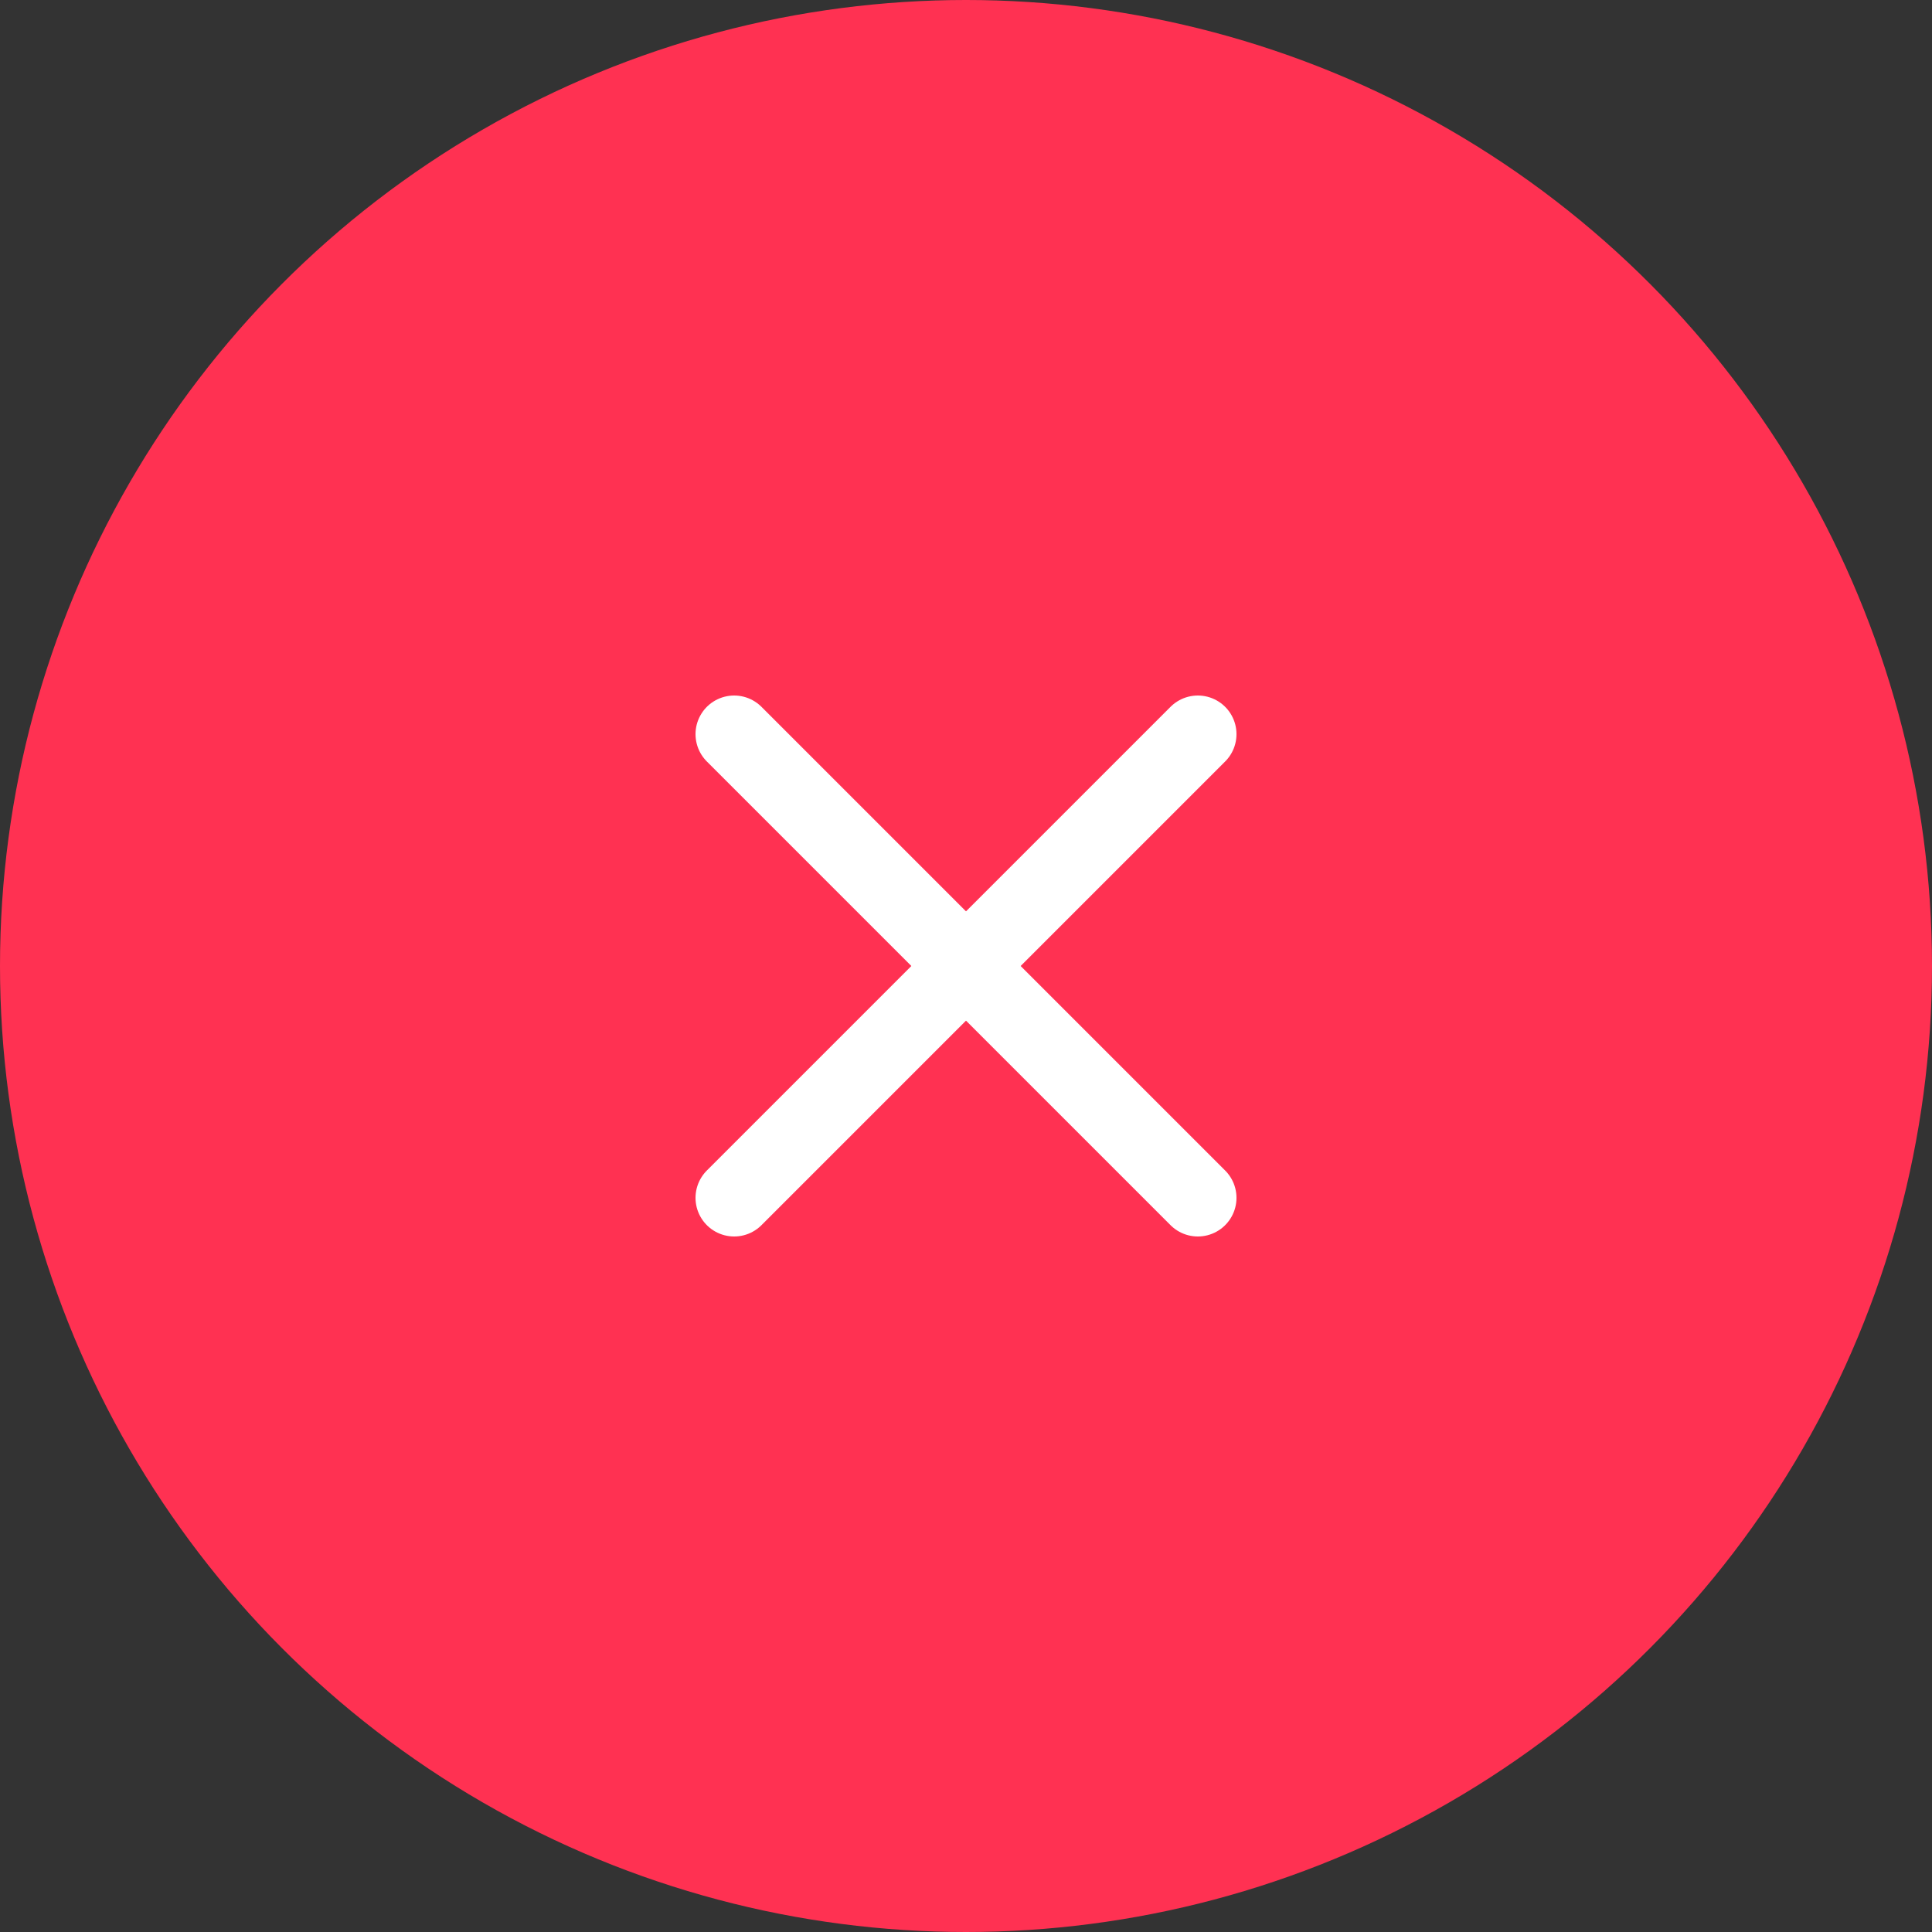 <svg width="50" height="50" viewBox="0 0 50 50" fill="none" xmlns="http://www.w3.org/2000/svg">
<rect x="0" y="0" width="50" height="50" fill="#333333" stroke="none"/>
<circle cx="25" cy="25" r="25" fill="#FF3152"/>
<path d="M31 19L19 31" stroke="white" stroke-width="2" stroke-linecap="round" stroke-linejoin="round"/>
<path d="M19 19L31 31" stroke="white" stroke-width="2" stroke-linecap="round" stroke-linejoin="round"/>
</svg>
